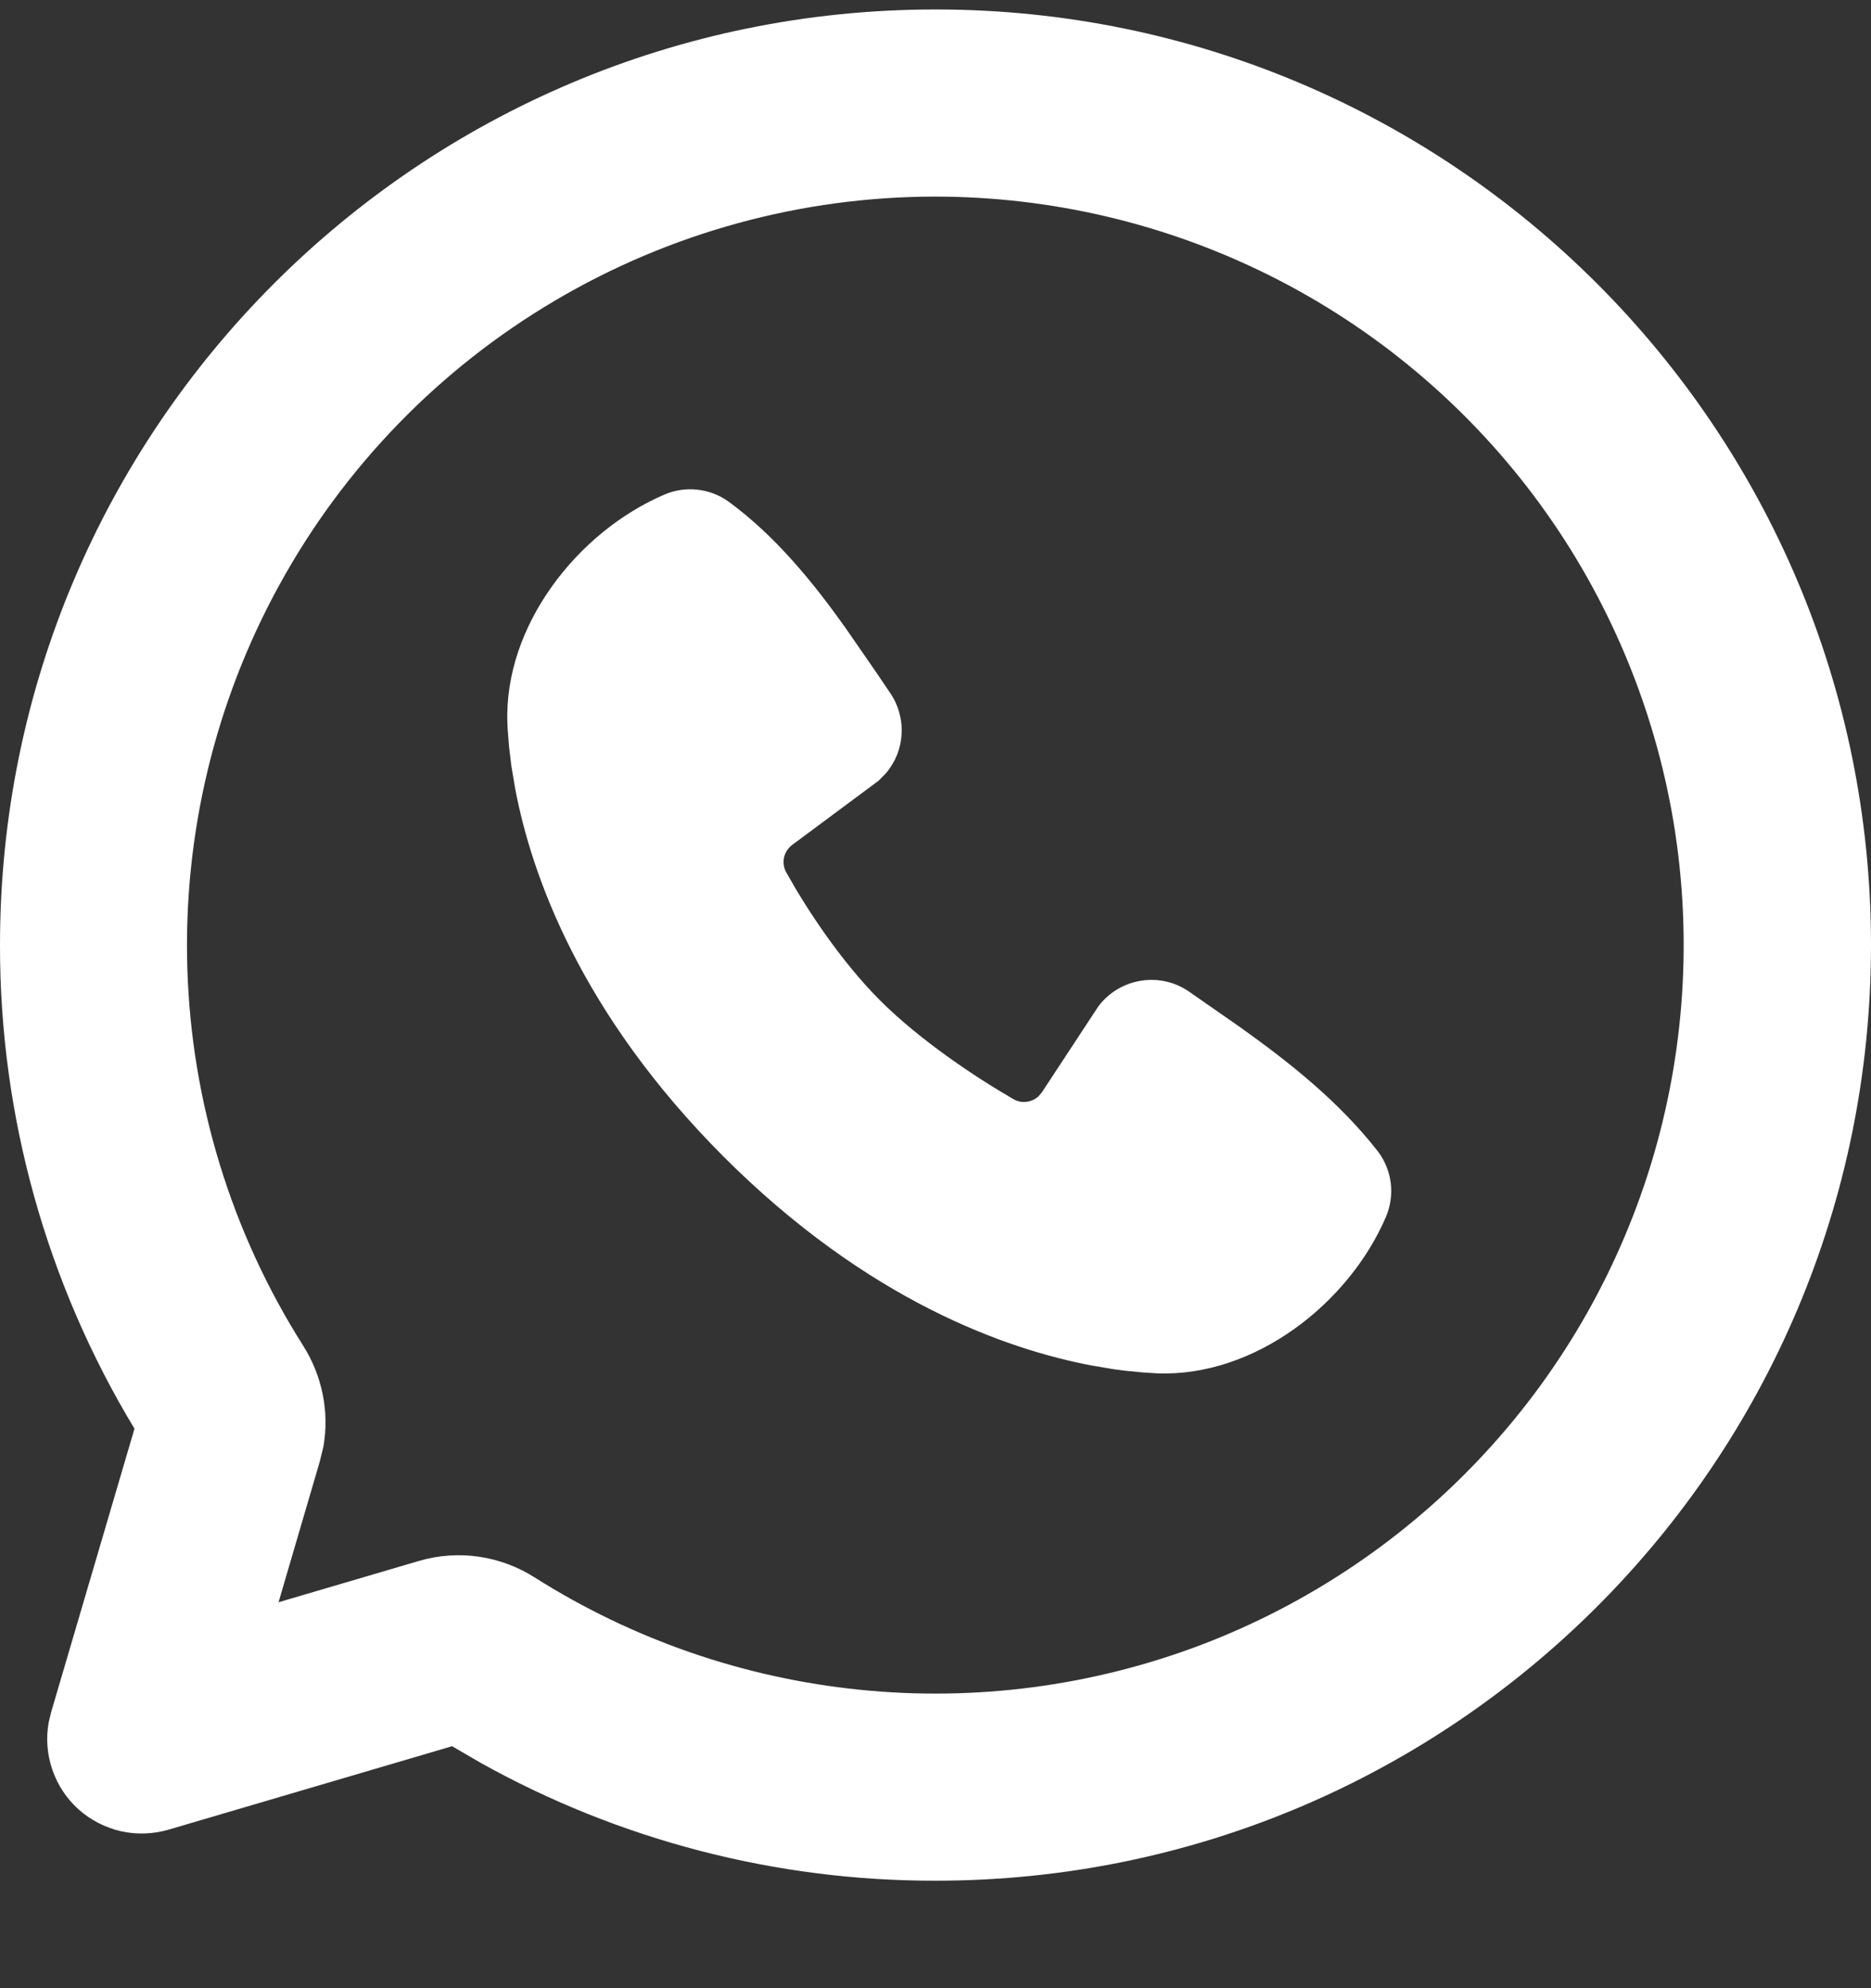 <svg width="16" height="17" viewBox="0 0 16 17" fill="none" xmlns="http://www.w3.org/2000/svg">
<rect x="0" y="0" width="16" height="17" fill="#333333" stroke="none"/>
<path d="M8 0.081C12.418 0.081 16 3.663 16 8.081C16 12.5 12.418 16.081 8 16.081C6.638 16.083 5.299 15.736 4.11 15.073L3.866 14.931L1.44 15.645C1.308 15.683 1.168 15.688 1.034 15.658C0.9 15.627 0.775 15.563 0.673 15.472C0.57 15.38 0.493 15.264 0.448 15.133C0.403 15.003 0.392 14.864 0.416 14.729L0.437 14.641L1.15 12.216C0.396 10.969 -0.002 9.539 6.46627e-06 8.081C6.46627e-06 3.663 3.582 0.081 8 0.081ZM8 1.681C6.854 1.681 5.729 1.989 4.743 2.572C3.756 3.155 2.944 3.992 2.392 4.996C1.839 6 1.567 7.133 1.602 8.279C1.637 9.424 1.979 10.539 2.593 11.507C2.751 11.757 2.819 12.064 2.766 12.368L2.734 12.499L2.382 13.7L3.582 13.347C3.929 13.245 4.289 13.307 4.574 13.489C5.413 14.02 6.364 14.348 7.351 14.448C8.339 14.549 9.336 14.418 10.265 14.067C11.193 13.715 12.027 13.152 12.7 12.423C13.374 11.694 13.868 10.818 14.145 9.865C14.421 8.911 14.472 7.907 14.294 6.93C14.115 5.954 13.712 5.032 13.116 4.238C12.52 3.445 11.747 2.8 10.86 2.357C9.972 1.913 8.993 1.682 8 1.681ZM5.682 4.229C5.77 4.191 5.867 4.176 5.963 4.187C6.059 4.197 6.15 4.232 6.229 4.288C6.632 4.583 6.952 4.978 7.227 5.364L7.489 5.743L7.611 5.923C7.682 6.026 7.717 6.15 7.71 6.275C7.704 6.4 7.656 6.519 7.574 6.614L7.514 6.675L6.775 7.224C6.74 7.25 6.715 7.288 6.705 7.33C6.696 7.373 6.701 7.418 6.722 7.456C6.89 7.76 7.186 8.214 7.527 8.555C7.869 8.896 8.343 9.212 8.668 9.399C8.738 9.439 8.823 9.426 8.881 9.374L8.911 9.338L9.392 8.606C9.48 8.488 9.611 8.409 9.756 8.386C9.901 8.362 10.05 8.396 10.17 8.48L10.605 8.783C11.037 9.091 11.452 9.422 11.781 9.842C11.842 9.921 11.88 10.015 11.893 10.114C11.905 10.213 11.891 10.313 11.852 10.405C11.535 11.144 10.733 11.773 9.899 11.743L9.772 11.735L9.619 11.72L9.533 11.709L9.342 11.677C8.603 11.538 7.418 11.119 6.19 9.892C4.963 8.664 4.544 7.479 4.405 6.74L4.373 6.549L4.353 6.383L4.342 6.243L4.339 6.183C4.309 5.348 4.942 4.545 5.682 4.229Z" fill="white"/>
</svg>
